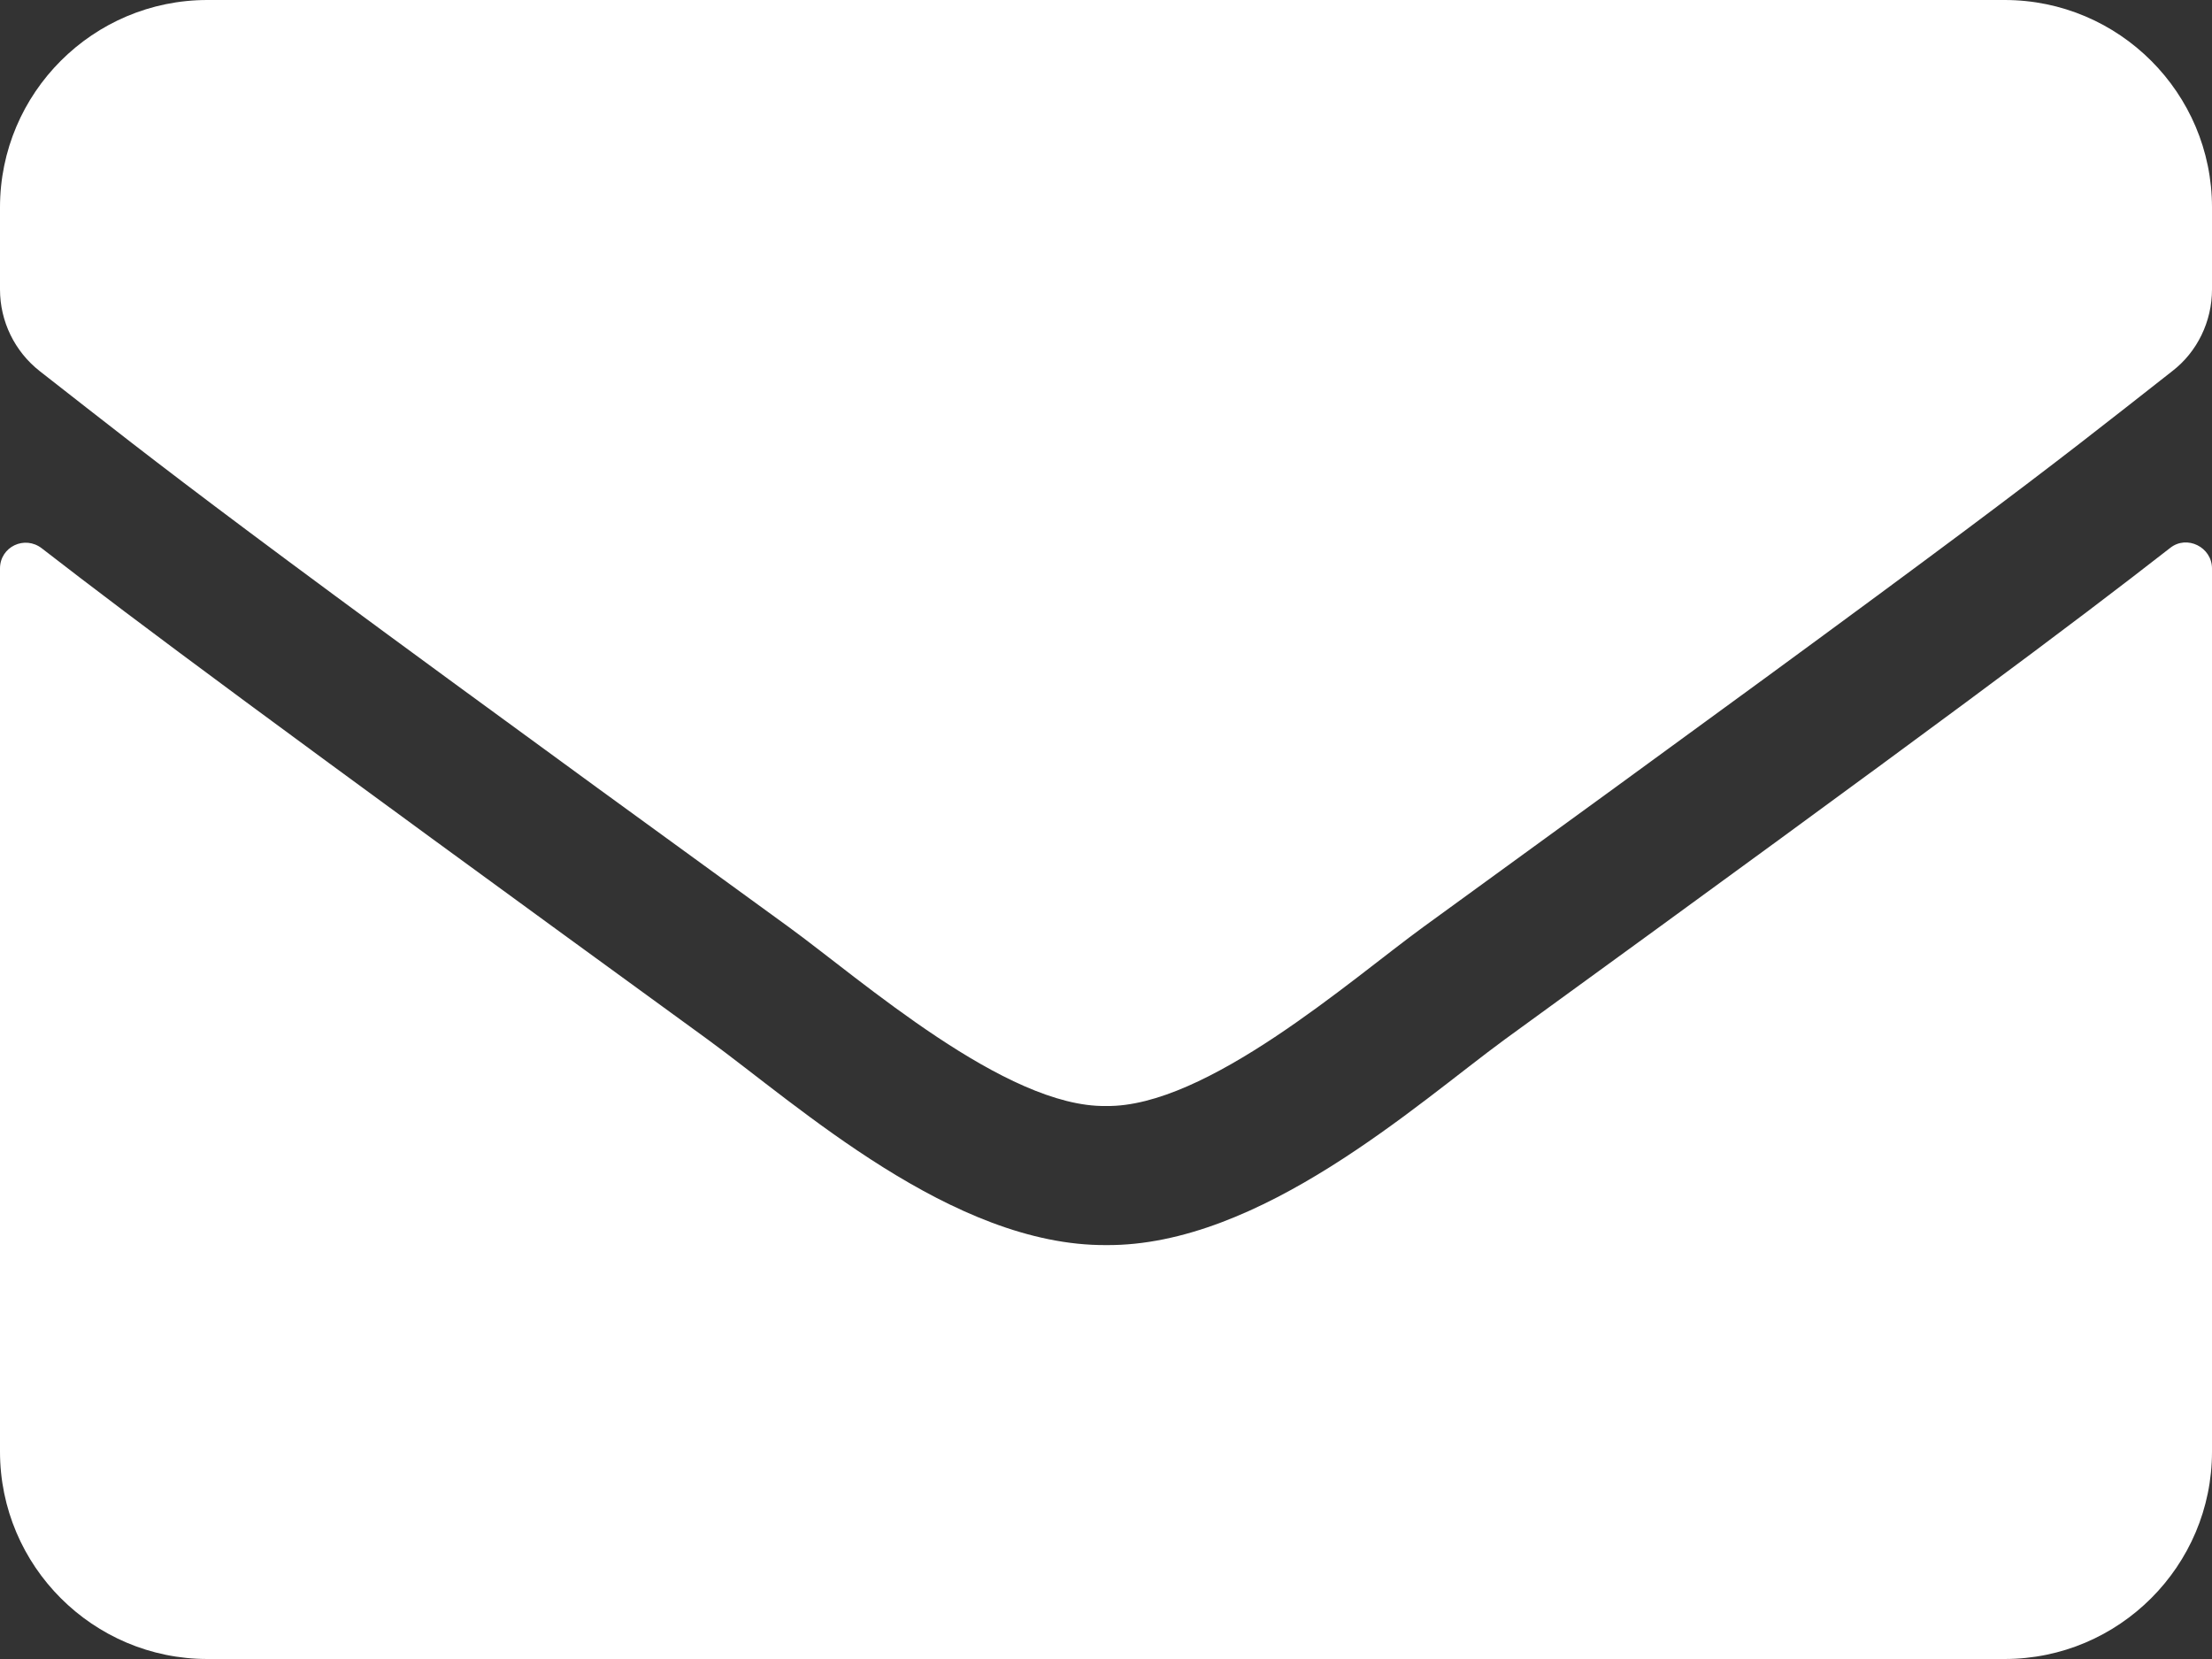 <?xml version="1.0" encoding="UTF-8"?>
<svg id="Layer_2" data-name="Layer 2" xmlns="http://www.w3.org/2000/svg" viewBox="0 0 52.8 39.6">
  <rect x="0" y="0" width="52.8" height="39.6" fill="#333333" stroke="none"/>
  <defs>
    <style>
      .cls-1 {
        fill: #fff;
      }
    </style>
  </defs>
  <g id="type">
    <path class="cls-1" d="M18.83,22.13C5.15,12.2,4.1,11.32,.95,8.86c-.6-.47-.95-1.19-.95-1.95v-1.96C0,2.22,2.22,0,4.95,0H47.85c2.73,0,4.95,2.22,4.95,4.95v1.96c0,.76-.35,1.49-.95,1.95-3.16,2.48-4.2,3.34-17.88,13.27-1.73,1.26-5.18,4.31-7.57,4.27-2.39,.04-5.84-3.01-7.57-4.27ZM52.8,13.56v21.09c0,2.73-2.22,4.95-4.95,4.95H4.95c-2.73,0-4.95-2.22-4.95-4.95V13.57c0-.52,.59-.8,1-.48,2.31,1.79,5.37,4.07,15.89,11.72,2.18,1.59,5.85,4.93,9.51,4.91,3.68,.03,7.43-3.38,9.52-4.91,10.52-7.64,13.57-9.93,15.88-11.73,.4-.32,1-.02,1,.49Z"/>
  </g>
</svg>